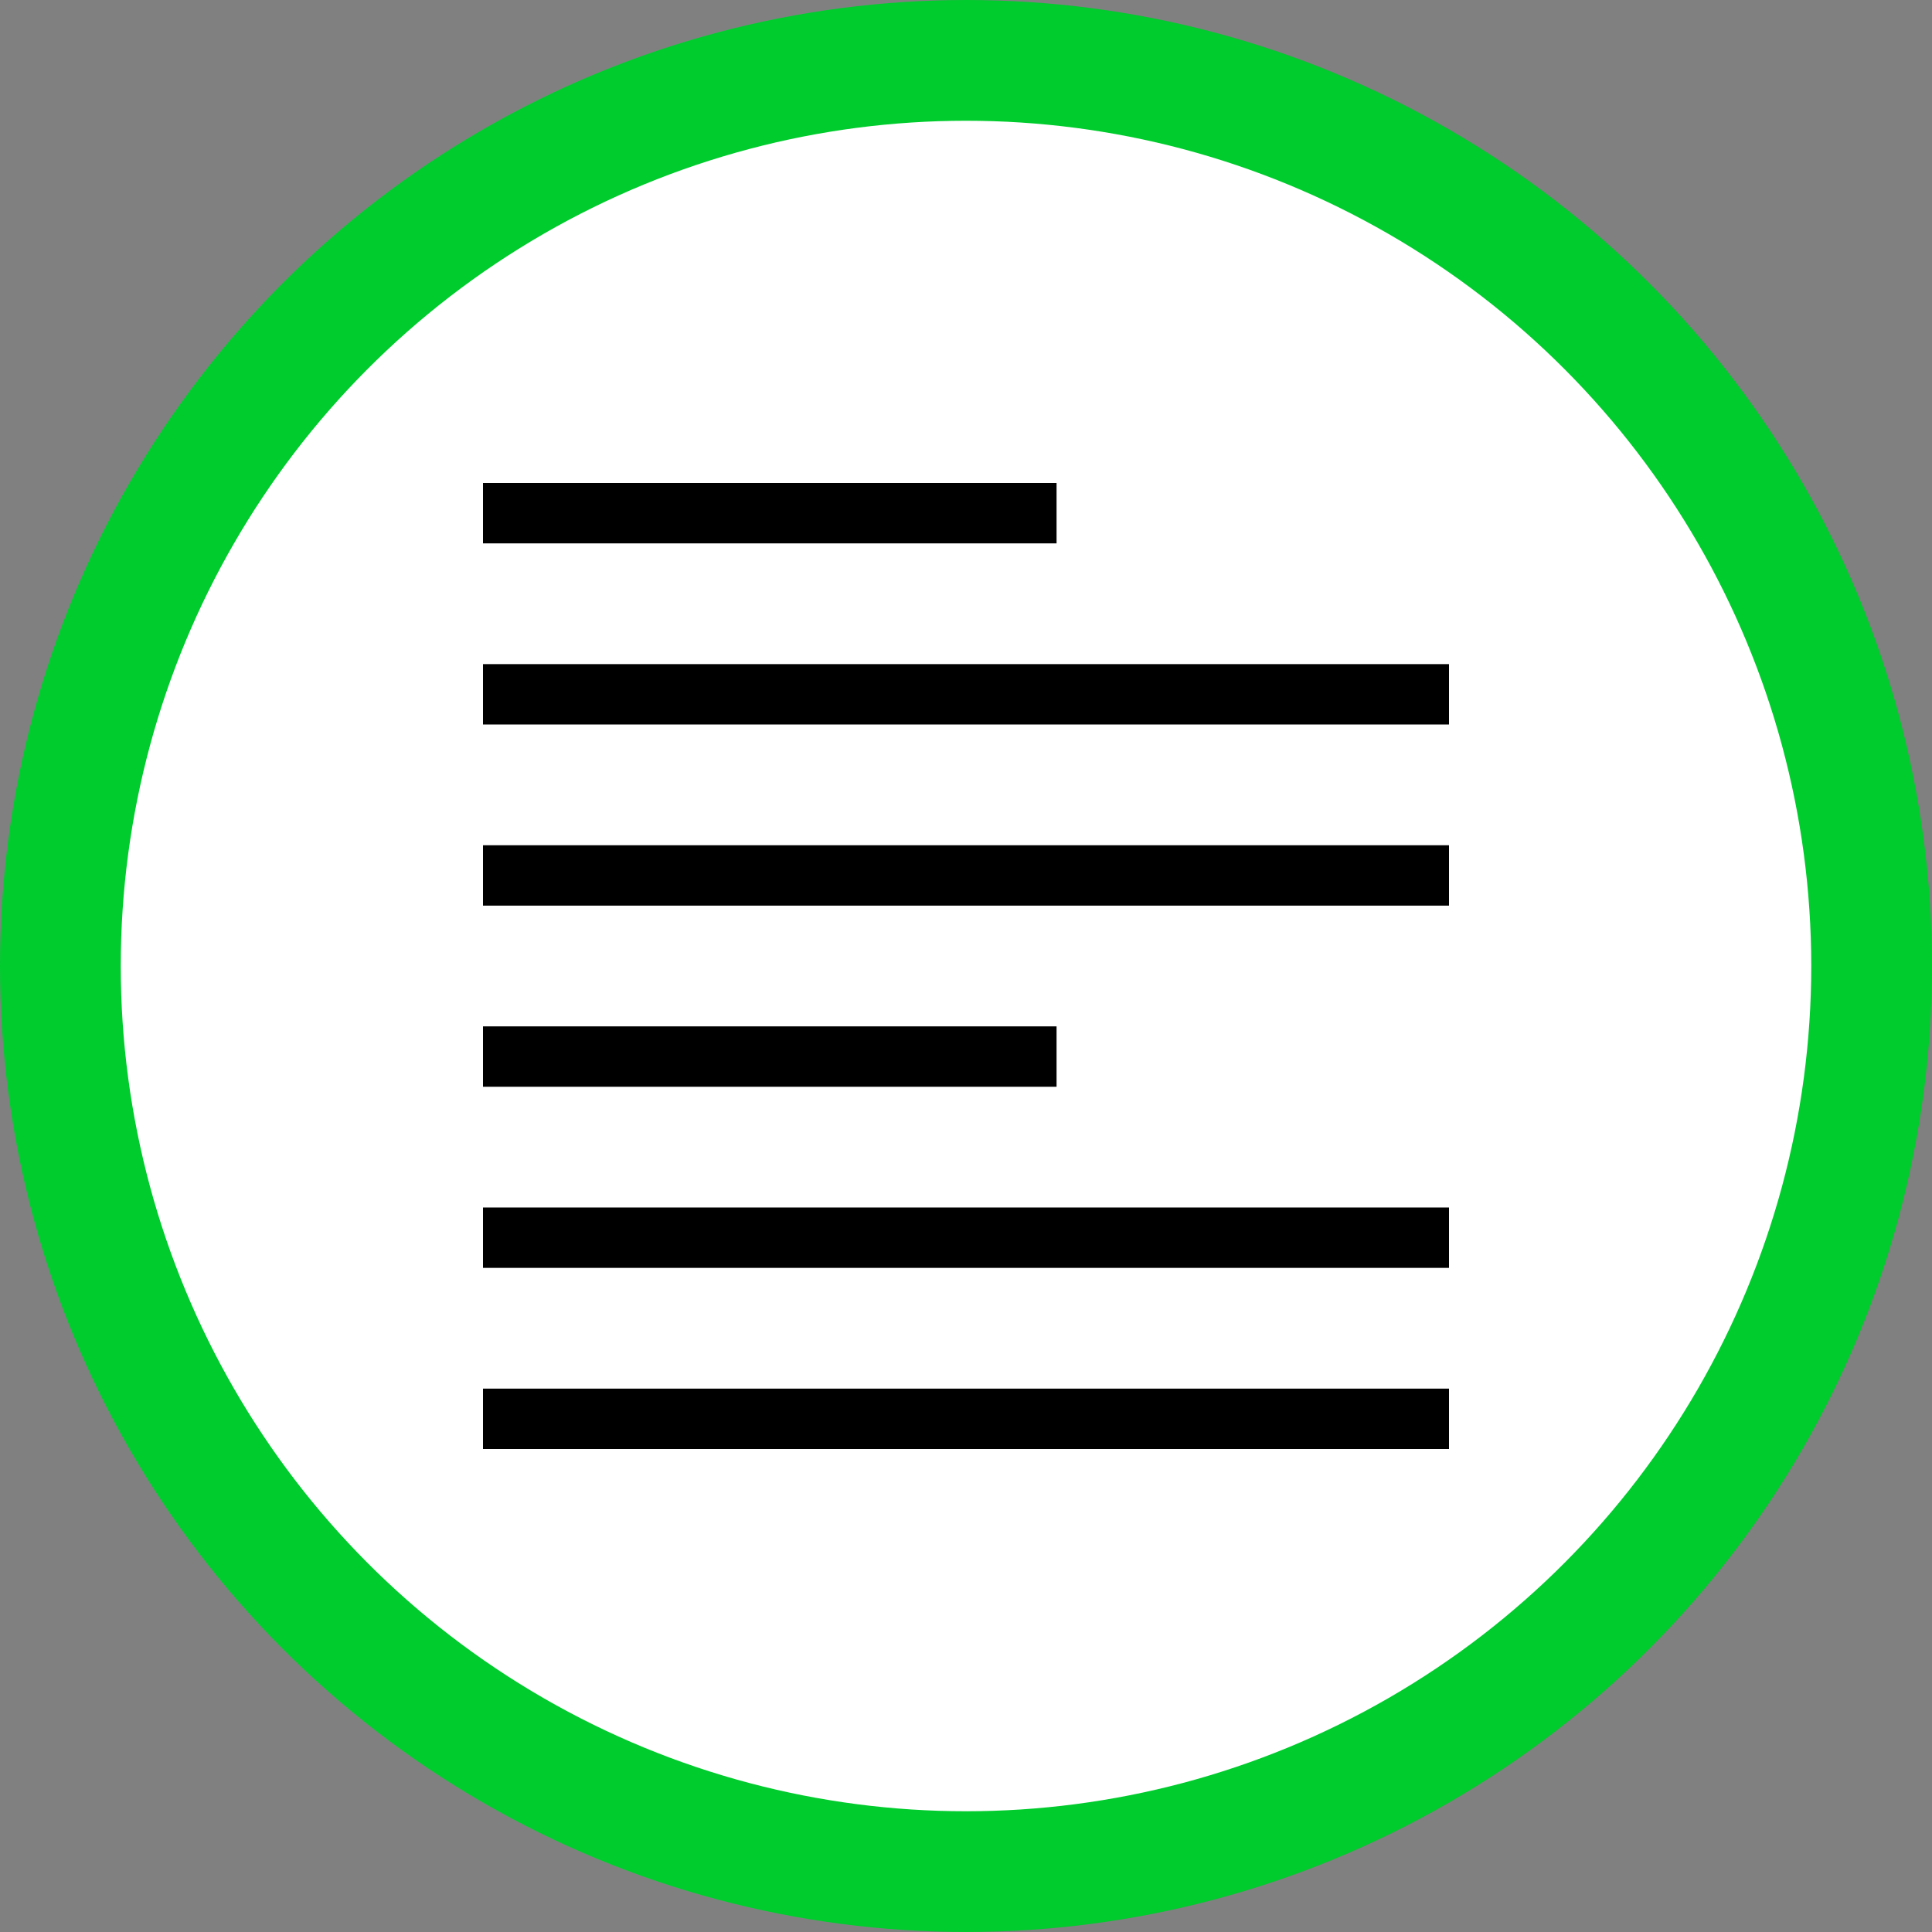 <svg width="64" height="64" viewBox="0 0 64 64" fill="none" xmlns="http://www.w3.org/2000/svg">
<rect x="0" y="0" width="64" height="64" fill="#808080" stroke="none"/>
<circle cx="32" cy="32" r="30" fill="white" stroke="#00CC2D" stroke-width="4"/>
<rect x="16" y="34" width="19" height="2" fill="black"/>
<rect x="16" y="40" width="32" height="2" fill="black"/>
<rect x="16" y="46" width="32" height="2" fill="black"/>
<rect x="16" y="16" width="19" height="2" fill="black"/>
<rect x="16" y="22" width="32" height="2" fill="black"/>
<rect x="16" y="28" width="32" height="2" fill="black"/>
</svg>
